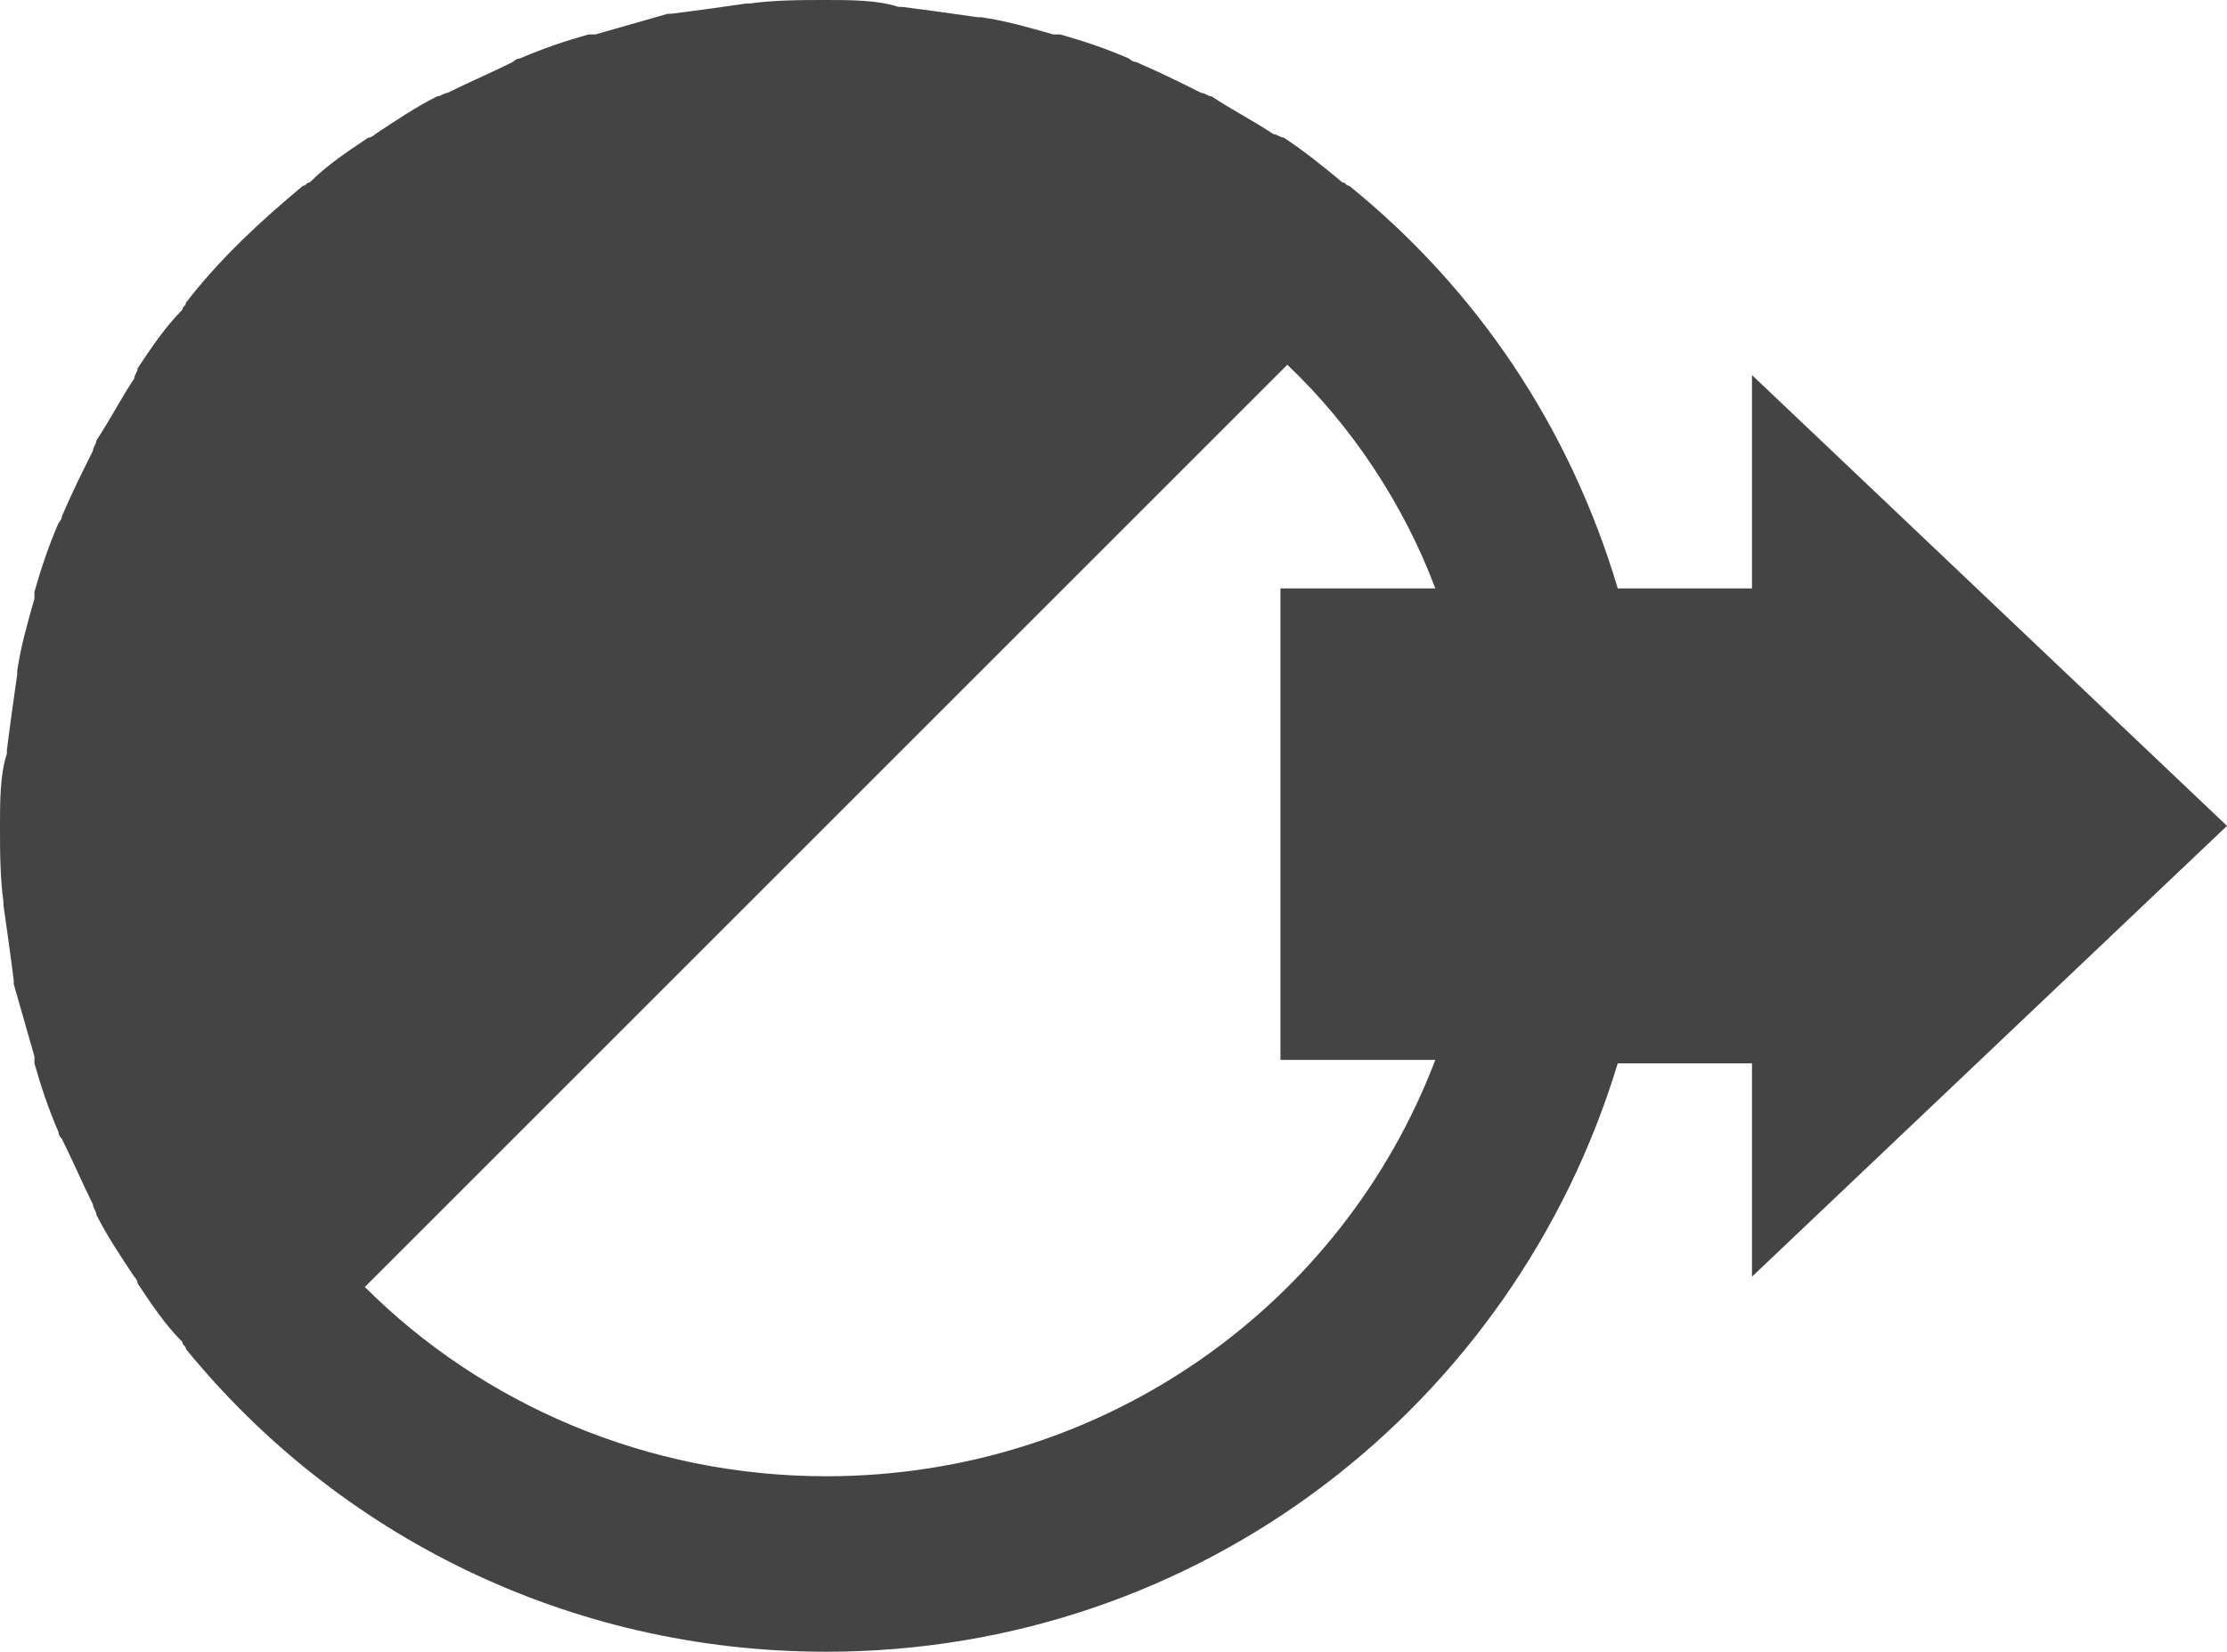 <?xml version="1.0" encoding="utf-8"?>
<!-- Generator: Adobe Illustrator 19.0.0, SVG Export Plug-In . SVG Version: 6.00 Build 0)  -->
<svg version="1.1" id="Ebene_1" xmlns="http://www.w3.org/2000/svg" xmlns:xlink="http://www.w3.org/1999/xlink" x="0px" y="0px"
	 viewBox="0 0 64.7 48" style="enable-background:new 0 0 64.7 48;" xml:space="preserve">
<style type="text/css">
	.st0{fill:#444444;}
</style>
<path id="XMLID_9_" class="st0" d="M64.7,24L50.9,10.9v6.2H47c-1.4-4.7-4.1-8.7-7.8-11.7c-0.1,0-0.1-0.1-0.2-0.1
	c-0.6-0.5-1.1-0.9-1.7-1.3C37.2,4,37.1,3.9,37,3.9c-0.6-0.4-1.2-0.7-1.8-1.1c-0.1,0-0.2-0.1-0.3-0.1c-0.6-0.3-1.2-0.6-1.9-0.9
	c-0.1,0-0.2-0.1-0.2-0.1c-0.7-0.3-1.3-0.5-2-0.7c-0.1,0-0.1,0-0.2,0c-0.7-0.2-1.4-0.4-2.1-0.5c0,0-0.1,0-0.1,0
	c-0.7-0.1-1.4-0.2-2.2-0.3c0,0-0.1,0-0.1,0C25.5,0,24.7,0,24,0s-1.5,0-2.2,0.1c0,0-0.1,0-0.1,0c-0.7,0.1-1.4,0.2-2.2,0.3
	c0,0-0.1,0-0.1,0C18.7,0.6,18,0.8,17.3,1c-0.1,0-0.1,0-0.2,0c-0.7,0.2-1.3,0.4-2,0.7c-0.1,0-0.2,0.1-0.2,0.1
	c-0.6,0.3-1.3,0.6-1.9,0.9c-0.1,0-0.2,0.1-0.3,0.1c-0.6,0.3-1.2,0.7-1.8,1.1C10.9,3.9,10.8,4,10.7,4C10.1,4.4,9.5,4.8,9,5.3
	c-0.1,0-0.1,0.1-0.2,0.1c-1.2,1-2.4,2.1-3.4,3.4c0,0.1-0.1,0.1-0.1,0.2C4.8,9.5,4.4,10.1,4,10.7C4,10.8,3.9,10.9,3.9,11
	c-0.4,0.6-0.7,1.2-1.1,1.8c0,0.1-0.1,0.2-0.1,0.3c-0.3,0.6-0.6,1.2-0.9,1.9c0,0.1-0.1,0.2-0.1,0.2c-0.3,0.7-0.5,1.3-0.7,2
	c0,0.1,0,0.1,0,0.2c-0.2,0.7-0.4,1.4-0.5,2.1c0,0,0,0.1,0,0.1c-0.1,0.7-0.2,1.4-0.3,2.2c0,0,0,0.1,0,0.1C0,22.5,0,23.3,0,24v0v0
	c0,0.7,0,1.5,0.1,2.2c0,0,0,0.1,0,0.1c0.1,0.7,0.2,1.4,0.3,2.2c0,0,0,0.1,0,0.1C0.6,29.3,0.8,30,1,30.7c0,0.1,0,0.1,0,0.2
	c0.2,0.7,0.4,1.3,0.7,2c0,0.1,0.1,0.2,0.1,0.2c0.3,0.6,0.6,1.3,0.9,1.9c0,0.1,0.1,0.2,0.1,0.3c0.3,0.6,0.7,1.2,1.1,1.8
	C3.9,37.1,4,37.2,4,37.3c0.4,0.6,0.8,1.2,1.3,1.7c0,0.1,0.1,0.1,0.1,0.2C9.8,44.6,16.5,48,24,48c10.9,0,20-7.2,23-17.1h3.9v6.2
	L64.7,24z M24,42.9c-5.2,0-10-2.1-13.4-5.5l26.8-26.8c1.9,1.8,3.4,4.1,4.3,6.5h-4.5v13.7h4.5C39,37.9,32.1,42.9,24,42.9z"/>
</svg>
